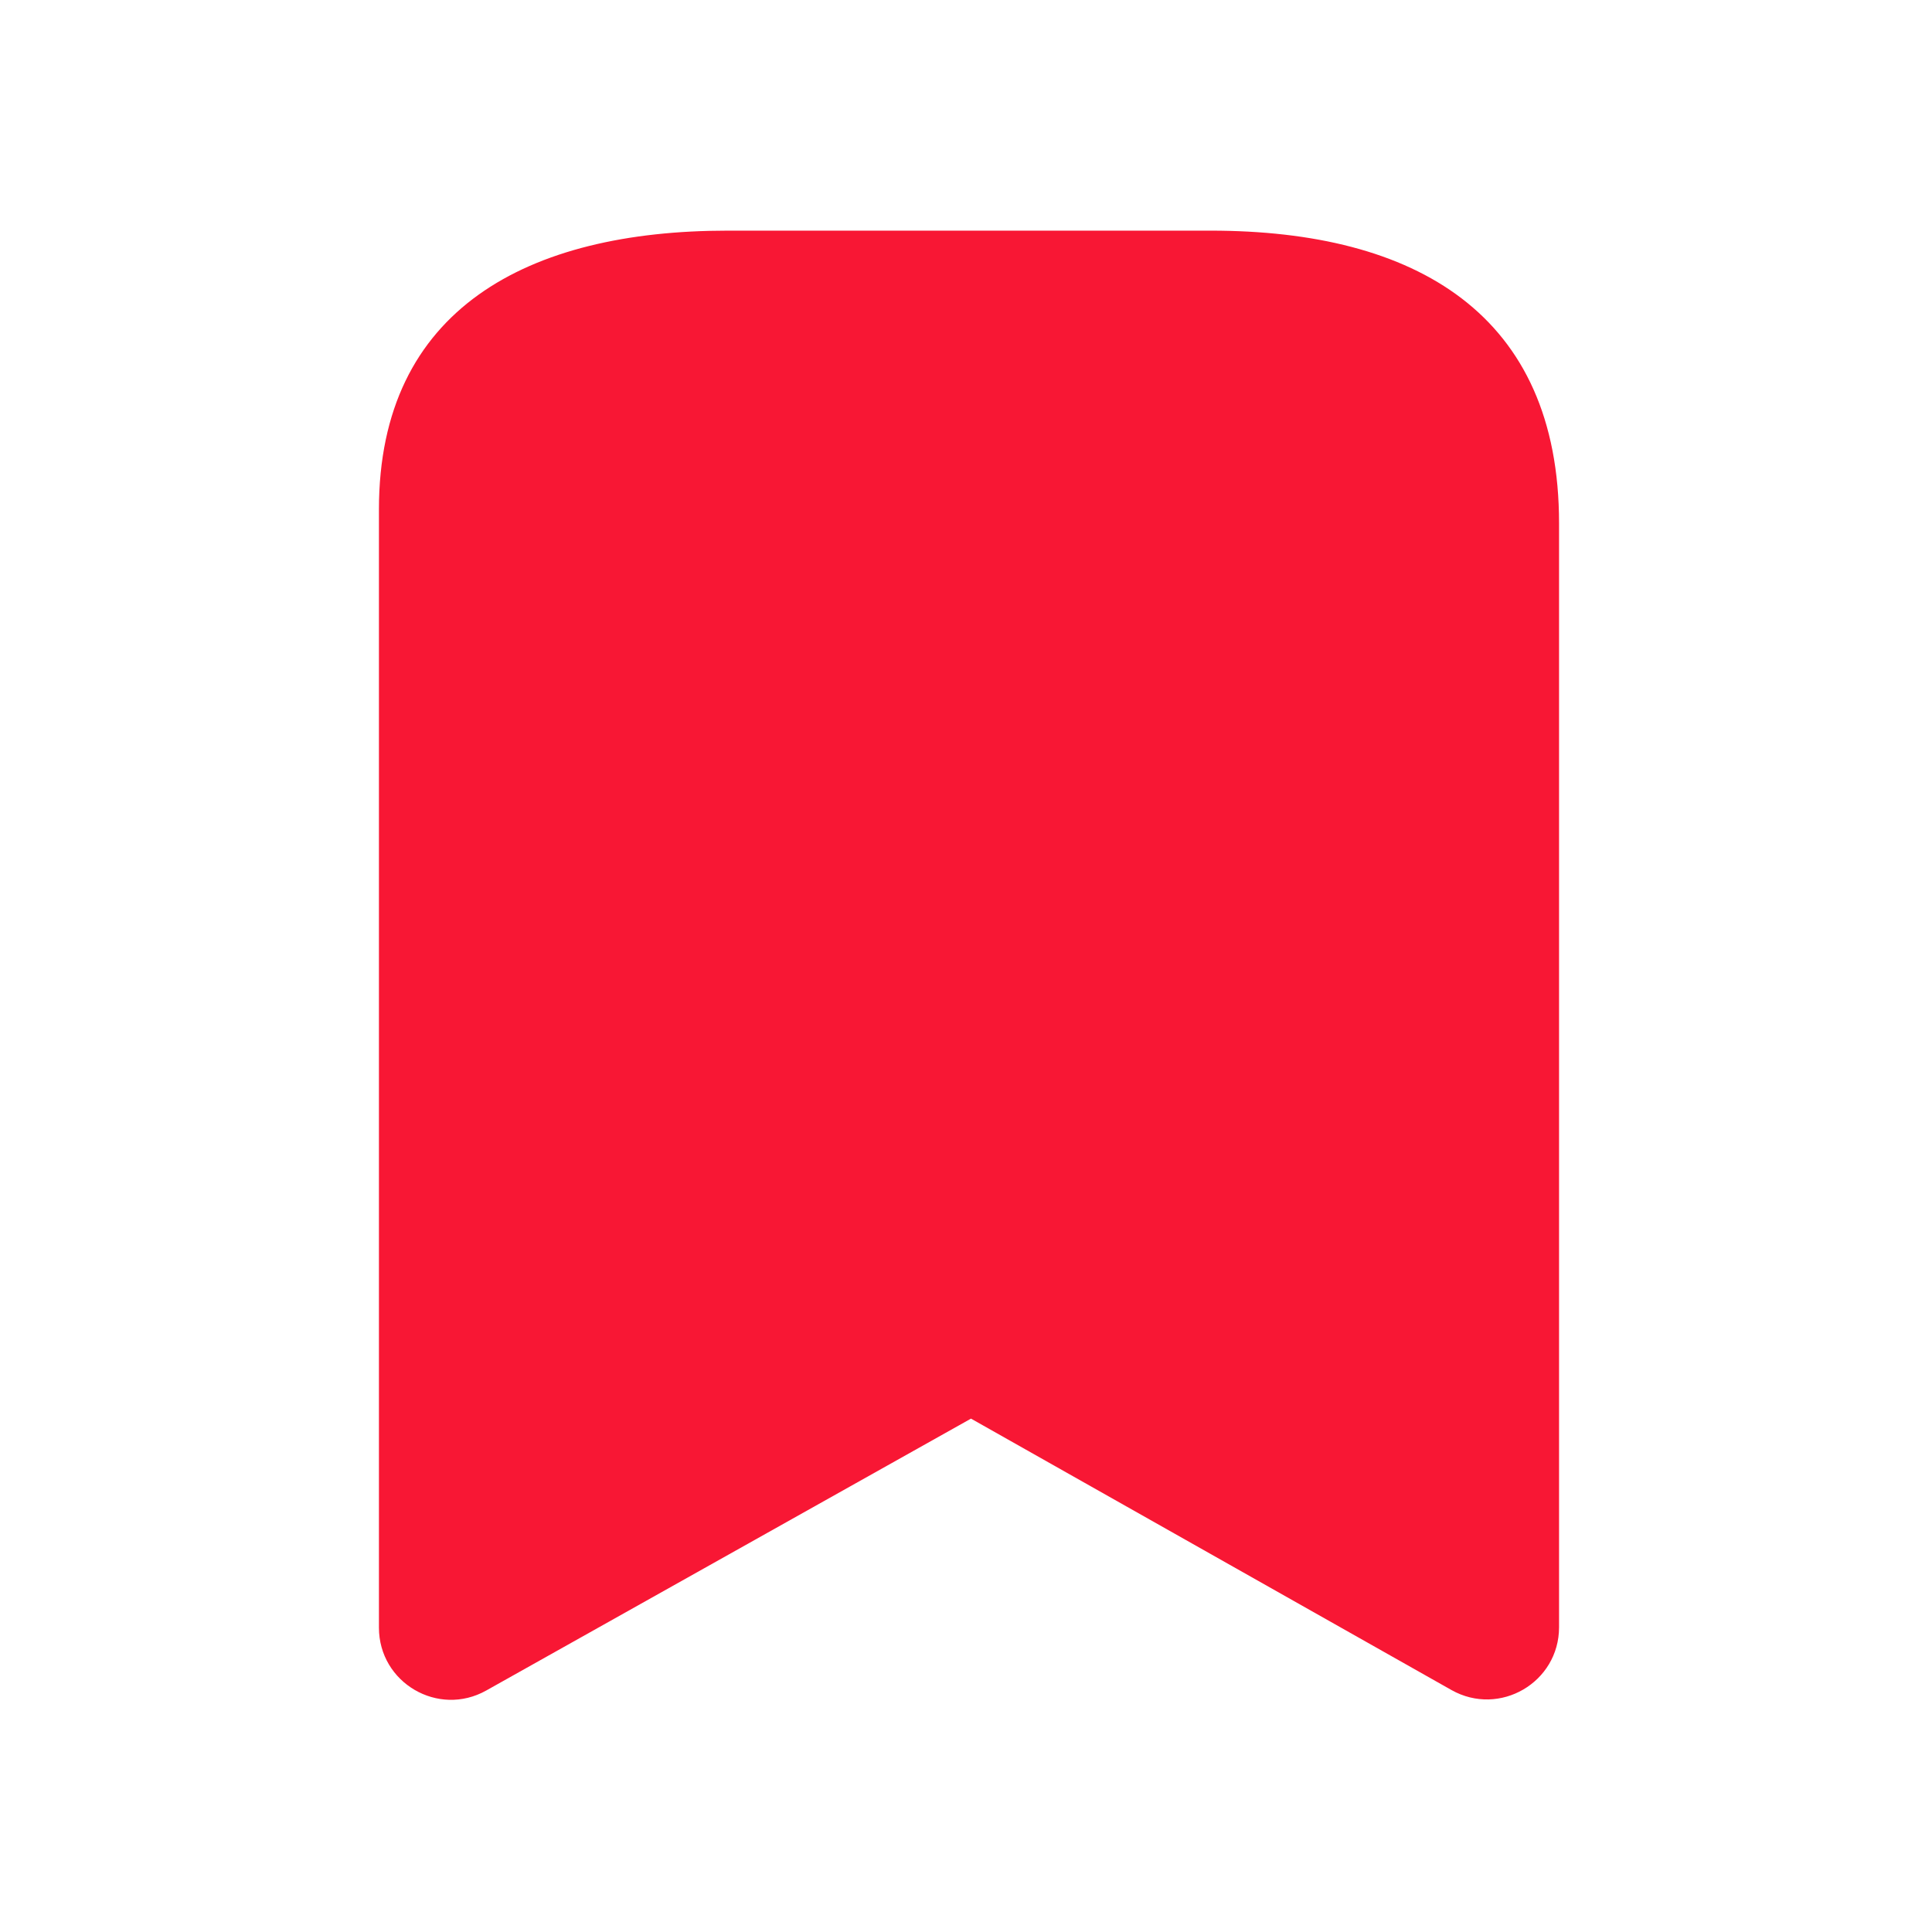 <svg width="24" height="24" viewBox="0 0 28 29" fill="none" xmlns="http://www.w3.org/2000/svg">
<path fill-rule="evenodd" clip-rule="evenodd" d="M22.902 7.855C22.902 4.719 20.758 3.462 17.671 3.462H10.422C7.43 3.462 5.188 4.633 5.188 7.646V24.431C5.188 25.259 6.078 25.78 6.799 25.375L14.075 21.294L21.287 25.368C22.01 25.775 22.902 25.254 22.902 24.425V7.855Z" fill="#F81734"/>
</svg>
